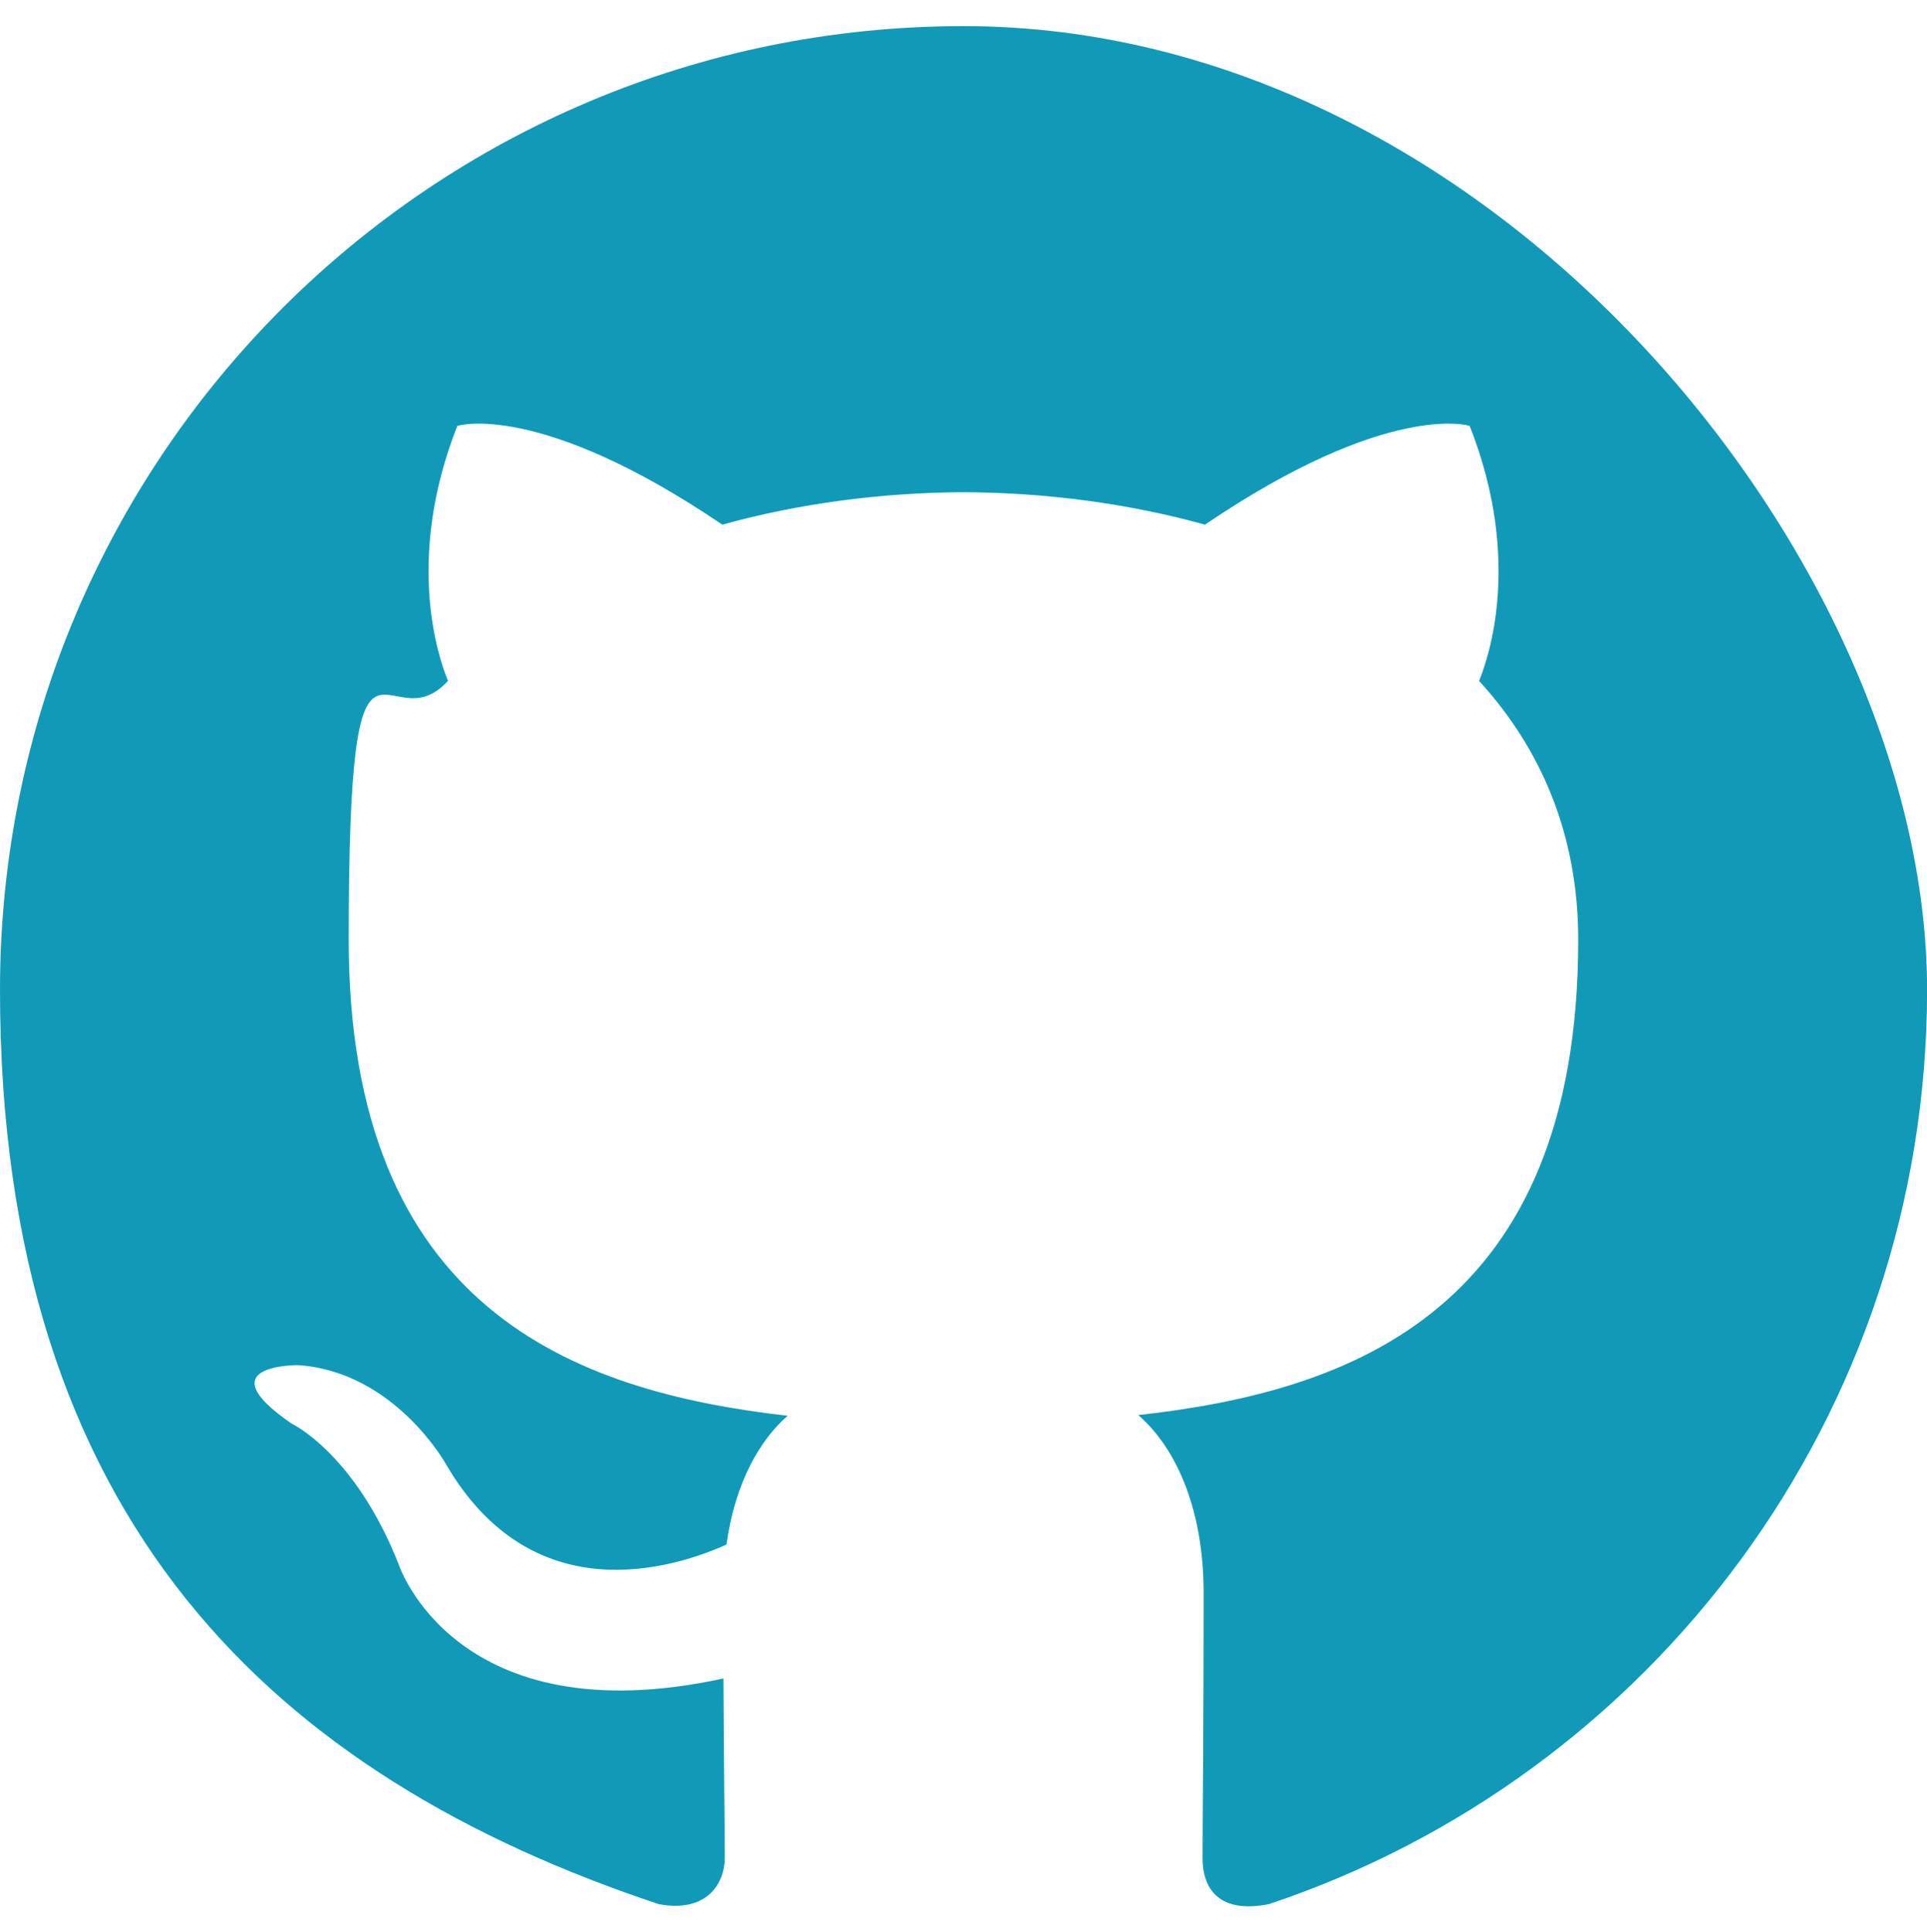 <?xml version="1.0" encoding="UTF-8"?>
<svg id="Layer_1" data-name="Layer 1" xmlns="http://www.w3.org/2000/svg" version="1.1" viewBox="0 0 2494 2500">
  <defs>
    <style>
      .cls-1 {
        fill: #119ab8;
        stroke-width: 0px;
      }
    </style>
  </defs>
  <path class="cls-1" d="M1247.1,33.8C558.4,33.8,0,592,0,1280.7s357.3,1018.4,852.8,1183.3c62.3,11.5,85.2-27,85.2-60s-1.2-128-1.7-232.1c-346.9,75.4-420.1-147.1-420.1-147.1-56.7-144.1-138.5-182.5-138.5-182.5-113.2-77.4,8.5-75.8,8.5-75.8,125.2,8.8,191.2,128.5,191.2,128.5,111.3,190.7,291.7,135.5,362.8,103.7,11.2-80.6,43.5-135.6,79.2-166.7-277-31.5-568.1-138.5-568.1-616.3s48.7-247.4,128.5-334.7c-12.9-31.3-55.6-158.1,12.1-329.9,0,0,104.8-33.5,343,127.8,99.4-27.6,206.1-41.5,312.2-42,106,.5,212.7,14.3,312.4,42,238.1-161.3,342.6-127.8,342.6-127.8,67.9,171.8,25.1,298.6,12.2,330,79.9,87.3,128.3,198.6,128.3,334.7,0,478.9-291.7,584.5-569.4,615.3,44.8,38.7,84.6,114.6,84.6,230.9,0,166.8-1.4,301.1-1.4,342.2s22.4,72.1,85.6,59.8c495.2-165,852.1-632.3,852.1-1183.2S1935.7,33.8,1247.1,33.8h0Z"/>
</svg>